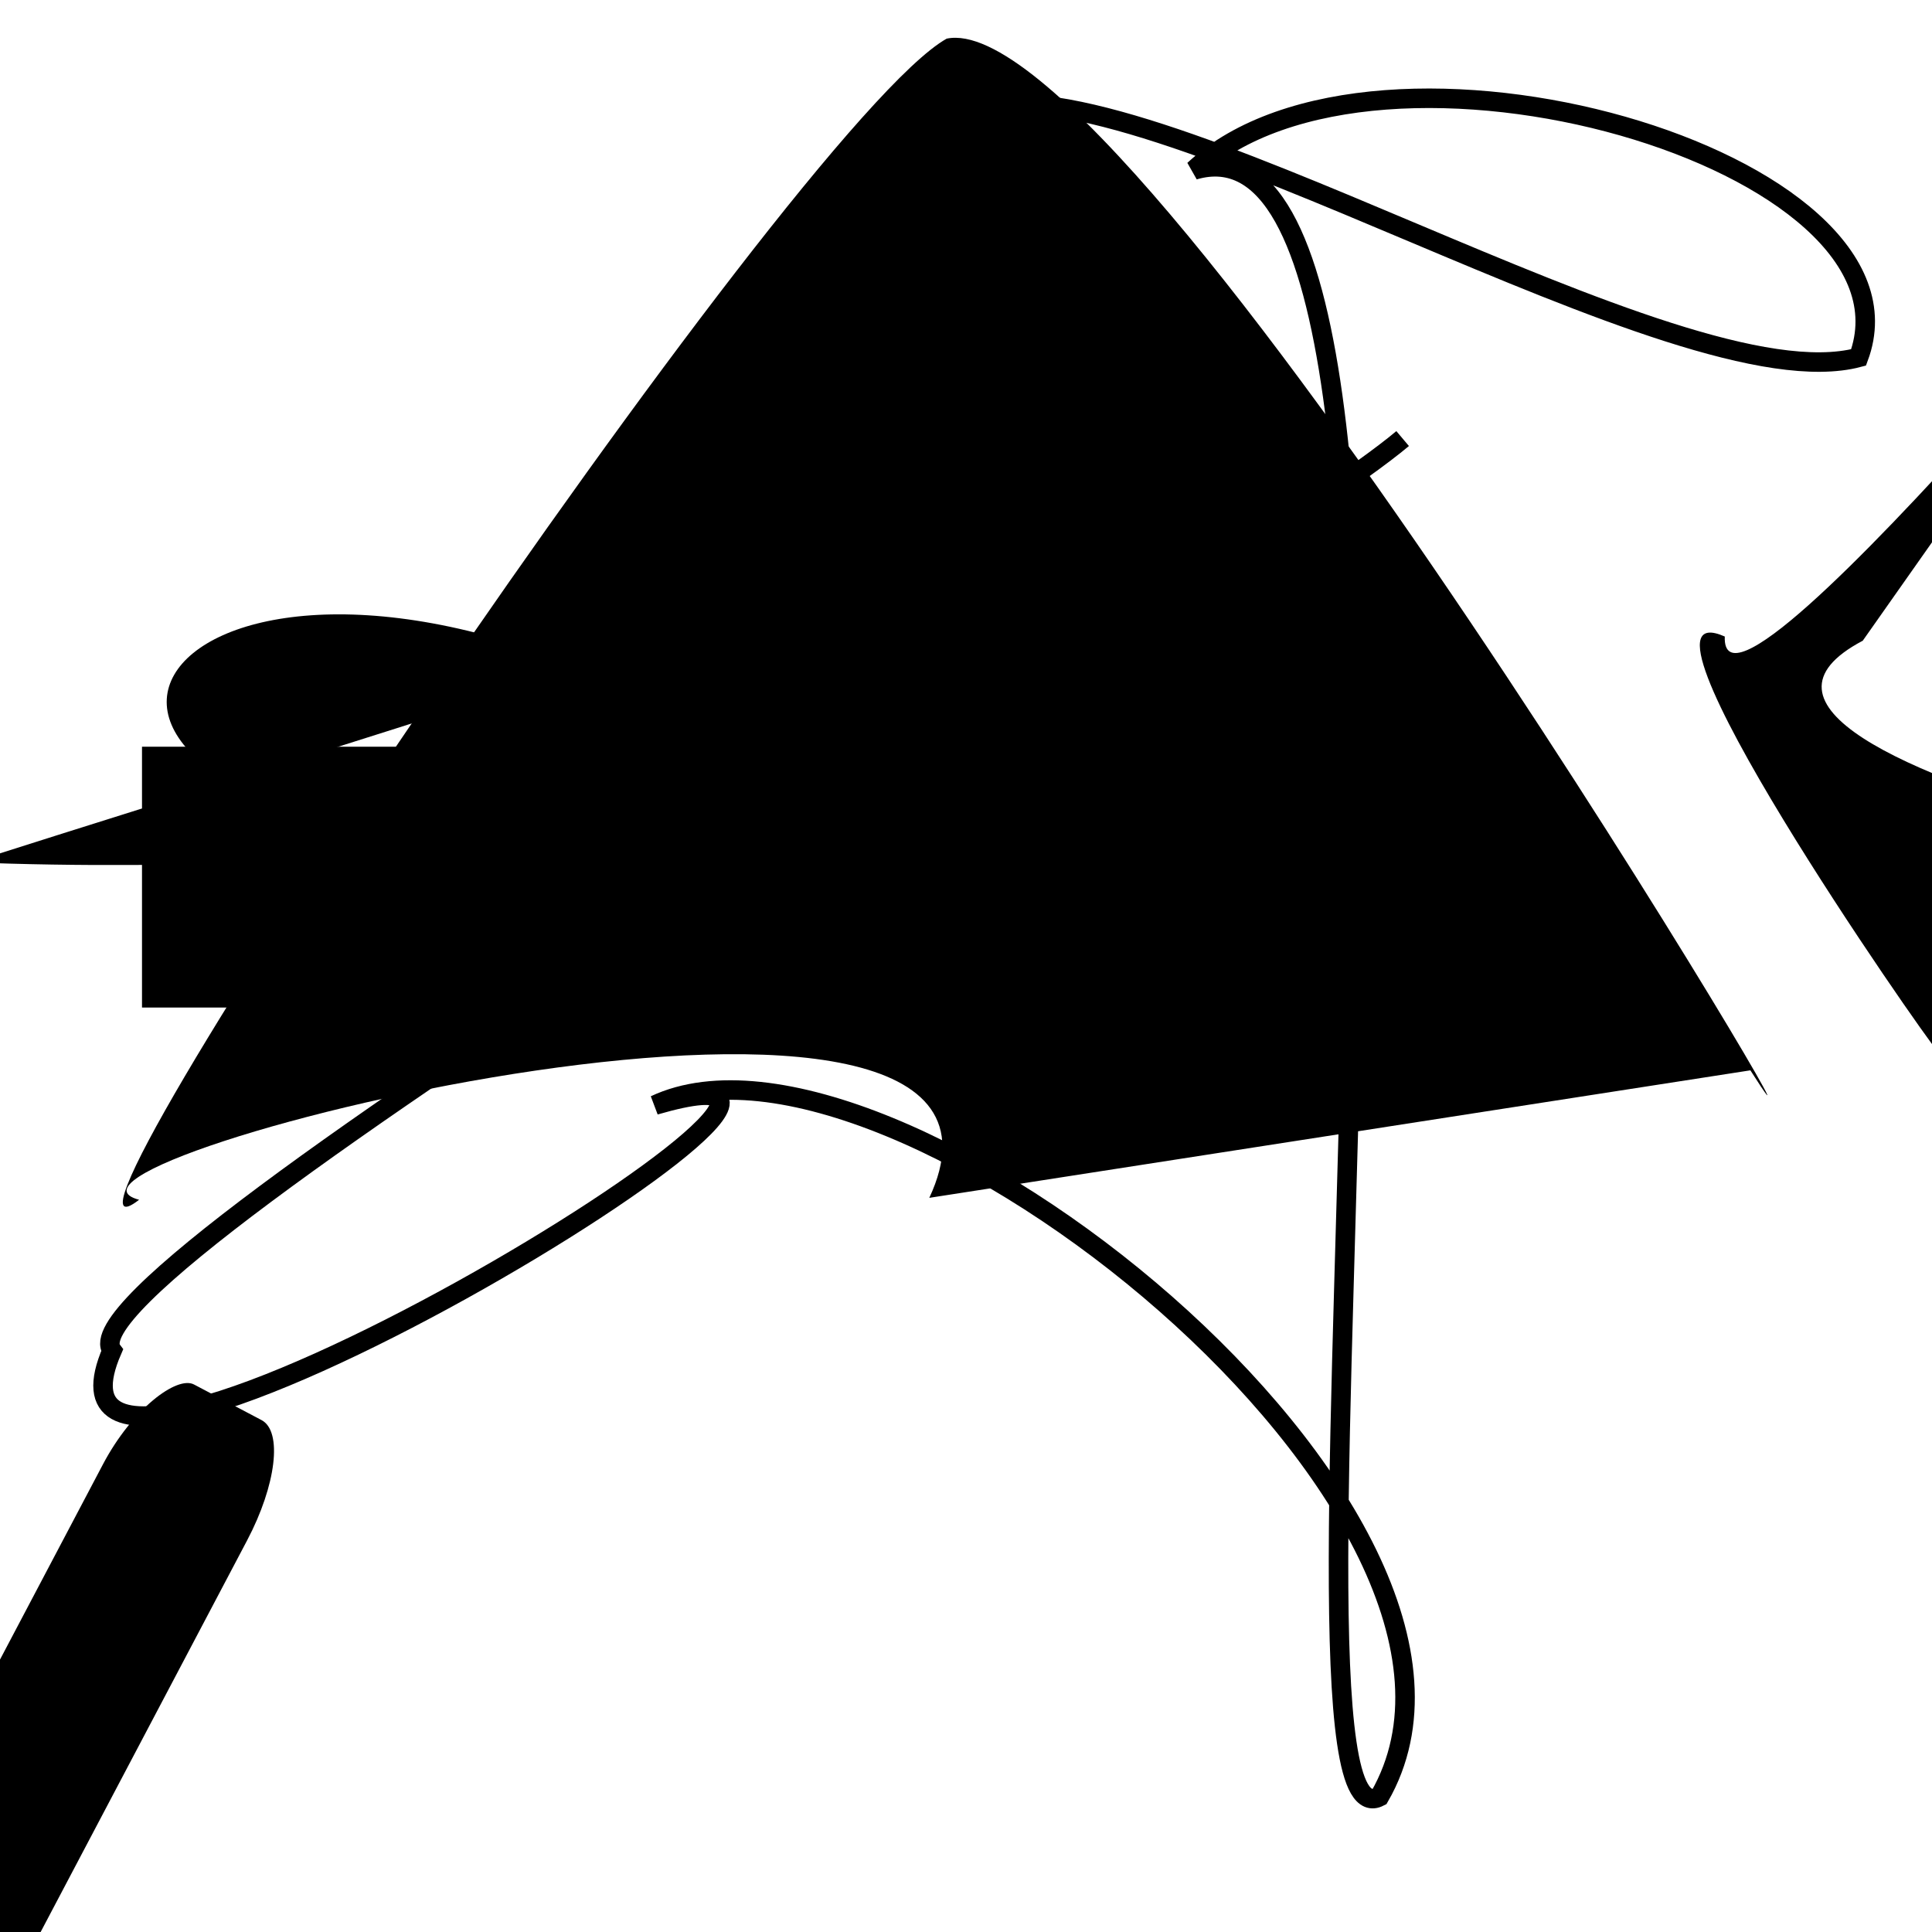 <?xml version="1.0" encoding="UTF-8"?>
<svg xmlns="http://www.w3.org/2000/svg" width="100" height="100" viewBox="0 0 100 100">
<defs>
<linearGradient id="g0" x1="0%" y1="0%" x2="100%" y2="100%">
<stop offset="0.0%" stop-color="hsl(106, 75%, 59%)" />
<stop offset="33.3%" stop-color="hsl(183, 71%, 60%)" />
<stop offset="66.7%" stop-color="hsl(242, 72%, 49%)" />
<stop offset="100.0%" stop-color="hsl(322, 74%, 44%)" />
</linearGradient>
<linearGradient id="g1" x1="0%" y1="0%" x2="100%" y2="100%">
<stop offset="0.0%" stop-color="hsl(290, 83%, 63%)" />
<stop offset="33.3%" stop-color="hsl(2, 82%, 55%)" />
<stop offset="66.7%" stop-color="hsl(86, 72%, 68%)" />
<stop offset="100.0%" stop-color="hsl(83, 65%, 44%)" />
</linearGradient>
<linearGradient id="g2" x1="0%" y1="0%" x2="100%" y2="100%">
<stop offset="0.0%" stop-color="hsl(40, 53%, 69%)" />
<stop offset="33.3%" stop-color="hsl(104, 72%, 65%)" />
<stop offset="66.7%" stop-color="hsl(144, 86%, 72%)" />
<stop offset="100.0%" stop-color="hsl(151, 70%, 62%)" />
</linearGradient>
</defs>

<path d="M 45.2 51.3 C 55.4 41.3, 46.3 17.9, 47.9 20.9 C 44.8 38.4, 17.7 32.3, 31.8 18.4 C 51.0 37.9, 79.9 73.3, 88.8 61.8 C 90.2 48.3, 100.0 69.4, 87.6 75.0 " fill="hsl(242, 72%, 49%)" fill-opacity="0.29" stroke="none" stroke-width="0.84"  transform="translate(60.5 16.4) rotate(91.7) scale(0.60 1.62)" />
<circle cx="18.5" cy="73.4" r="0.1" fill="hsl(86, 72%, 68%)" fill-opacity="0.71"  transform="translate(23.0 35.1) rotate(73.5) scale(1.62 1.63)" />
<circle cx="27.0" cy="35.3" r="0.6" fill="hsl(83, 65%, 44%)" fill-opacity="0.90"  transform="translate(93.4 35.8) rotate(245.3) scale(0.82 1.19)" />
<path d="M 55.0 26.1 C 64.8 7.9, 29.8 72.2, 30.3 60.0 C 23.6 55.1, 41.5 97.3, 42.4 98.9 C 56.4 100.0, 86.9 91.6, 75.0 87.2 C 77.1 88.2, 24.0 71.9, 38.5 60.7 " fill="hsl(83, 65%, 44%)" fill-opacity="0.41" stroke="none" stroke-width="1.08"  transform="translate(62.1 0.0) rotate(358.6) scale(0.87 0.56)" />
<rect x="25.1" y="43.4" width="48.0" height="14.3" rx="3.8" fill="hsl(242, 72%, 49%)" fill-opacity="0.36"   transform="translate(56.2 52.3) rotate(117.8) scale(1.54 0.59)" />
<circle cx="84.5" cy="78.6" r="0.6" fill="hsl(183, 71%, 60%)" fill-opacity="0.43"  transform="translate(90.8 56.3) rotate(305.1) scale(1.89 1.15)" />
<rect x="8.0" y="39.3" width="26.9" height="12.2" rx="0" fill="hsl(144, 86%, 72%)" fill-opacity="0.63" stroke="hsl(144, 86%, 72%)" stroke-width="1.3"   />
<circle cx="63.7" cy="88.2" r="0.1" fill="hsl(83, 65%, 44%)" fill-opacity="0.62"  transform="translate(55.4 79.8) rotate(120.8) scale(0.83 1.29)" />
<path d="M 10.5 25.4 C 20.1 44.7, 24.1 5.4, 18.2 17.8 C 1.5 12.7, 58.3 35.9, 62.1 38.7 C 56.2 48.6, 66.2 18.7, 69.6 7.1 C 61.5 18.5, 83.7 85.0, 89.3 91.0 C 88.8 100.0, 78.9 6.8, 73.9 5.3 Z" fill="hsl(40, 53%, 69%)" fill-opacity="0.40" stroke="none" stroke-width="1.04"  transform="translate(5.6 9.3) rotate(225.5) scale(1.07 1.90)" />
<path d="M 50.5 5.6 C 59.4 3.1, 86.8 21.0, 96.2 18.5 C 100.0 8.3, 71.3 0.0, 61.8 8.8 C 77.5 4.2, 64.7 96.5, 71.4 93.0 C 79.8 78.4, 46.0 51.5, 33.9 57.2 C 50.5 52.4, 0.0 83.3, 5.8 69.9 C 2.7 65.8, 64.3 29.7, 72.6 22.7 " fill="none" fill-opacity="0.37" stroke="hsl(242, 72%, 49%)" stroke-width="1.01"   />
<path d="M 68.1 65.7 C 72.6 65.5, 47.5 53.0, 49.7 66.0 C 69.3 80.4, 83.1 24.7, 73.5 24.4 C 82.7 33.0, 39.5 80.7, 27.8 67.2 Z" fill="hsl(242, 72%, 49%)" fill-opacity="0.62" stroke="none" stroke-width="1.07"  transform="translate(33.9 64.7) rotate(131.9) scale(0.88 0.62)" />
<path d="M 48.1 62.0 C 55.5 46.2, 0.0 60.2, 7.2 62.1 C 0.0 67.7, 41.0 6.5, 49.0 2.0 C 58.6 0.0, 97.8 66.7, 90.6 55.4 Z" fill="hsl(322, 74%, 44%)" fill-opacity="0.31" stroke="none" stroke-width="1.18"   />
</svg>
